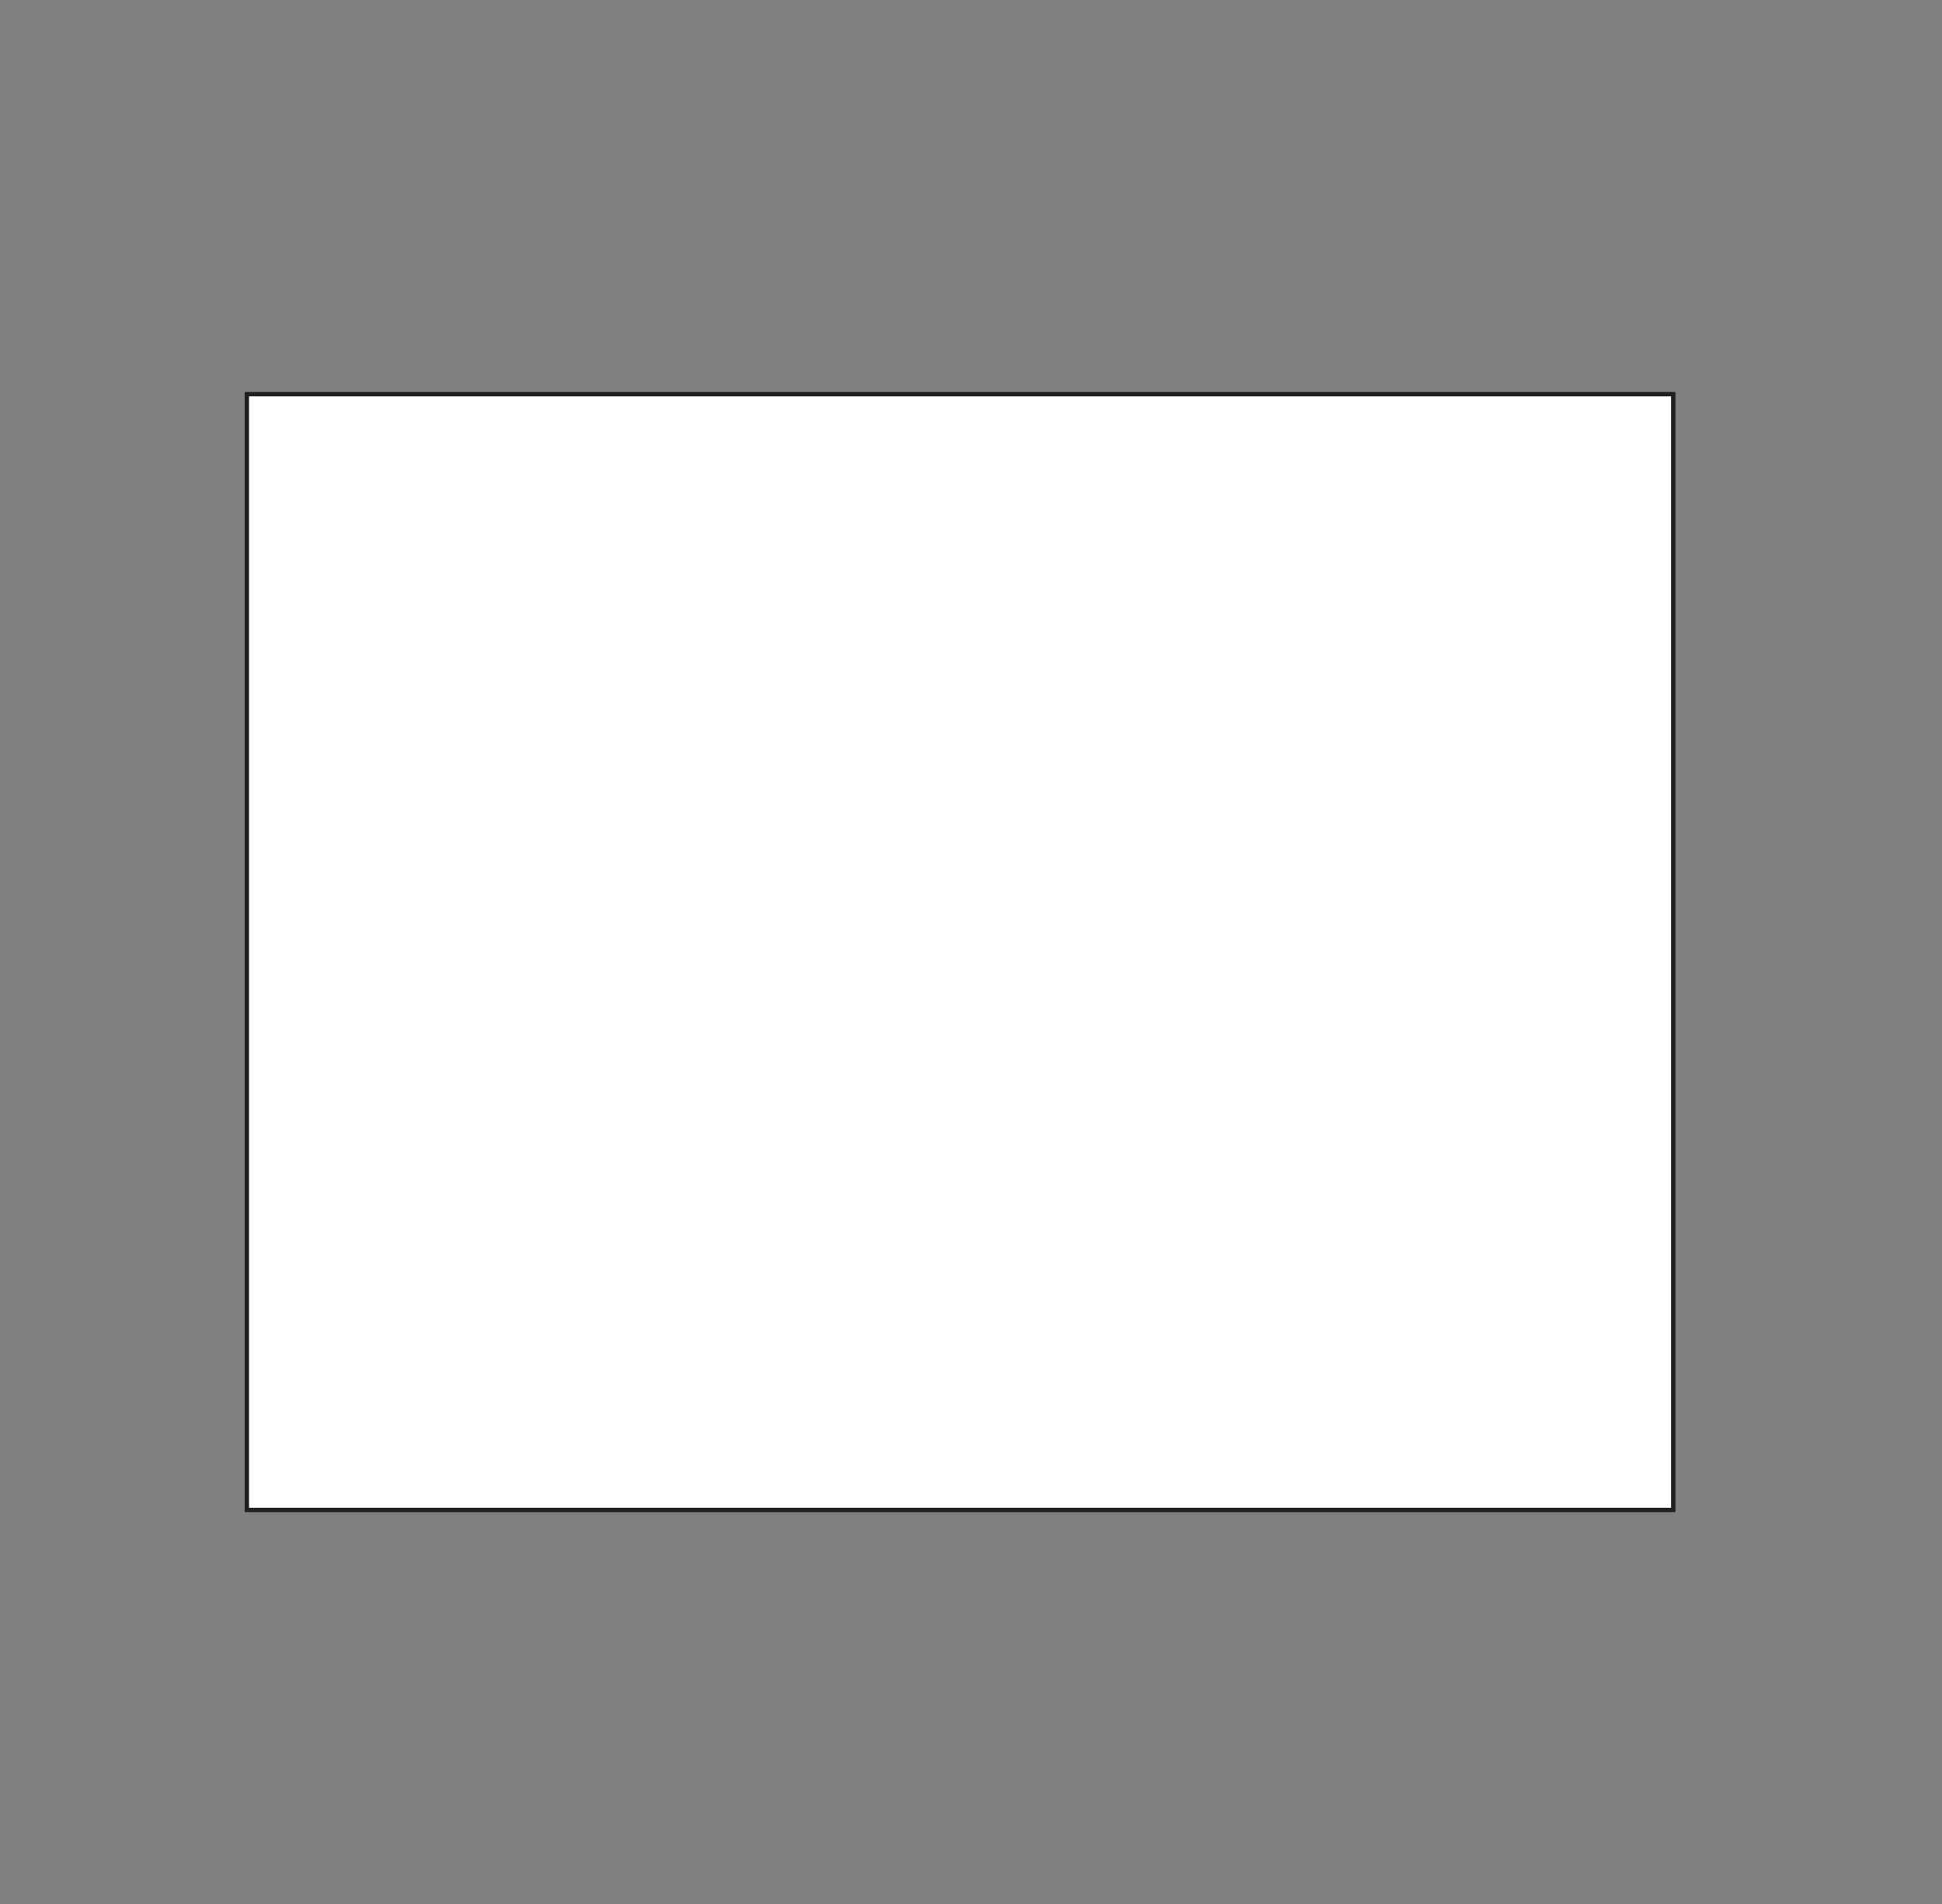 <?xml version="1.0" encoding="utf-8"?>
<!-- Generator: Adobe Illustrator 13.0.0, SVG Export Plug-In . SVG Version: 6.00 Build 14948)  -->
<svg version="1.2" baseProfile="tiny" id="Layer_1" xmlns="http://www.w3.org/2000/svg" xmlns:xlink="http://www.w3.org/1999/xlink"
	 x="0px" y="0px" width="443.847px" height="435.172px" viewBox="0 0 443.847 435.172" xml:space="preserve">
<rect x="0" y="0" width="443.847" height="435.172" fill="#808080" stroke="none"/>
<rect x="56.423" y="90.086" fill="#FFFFFF" stroke="#231F20" width="326" height="255"/>
</svg>
